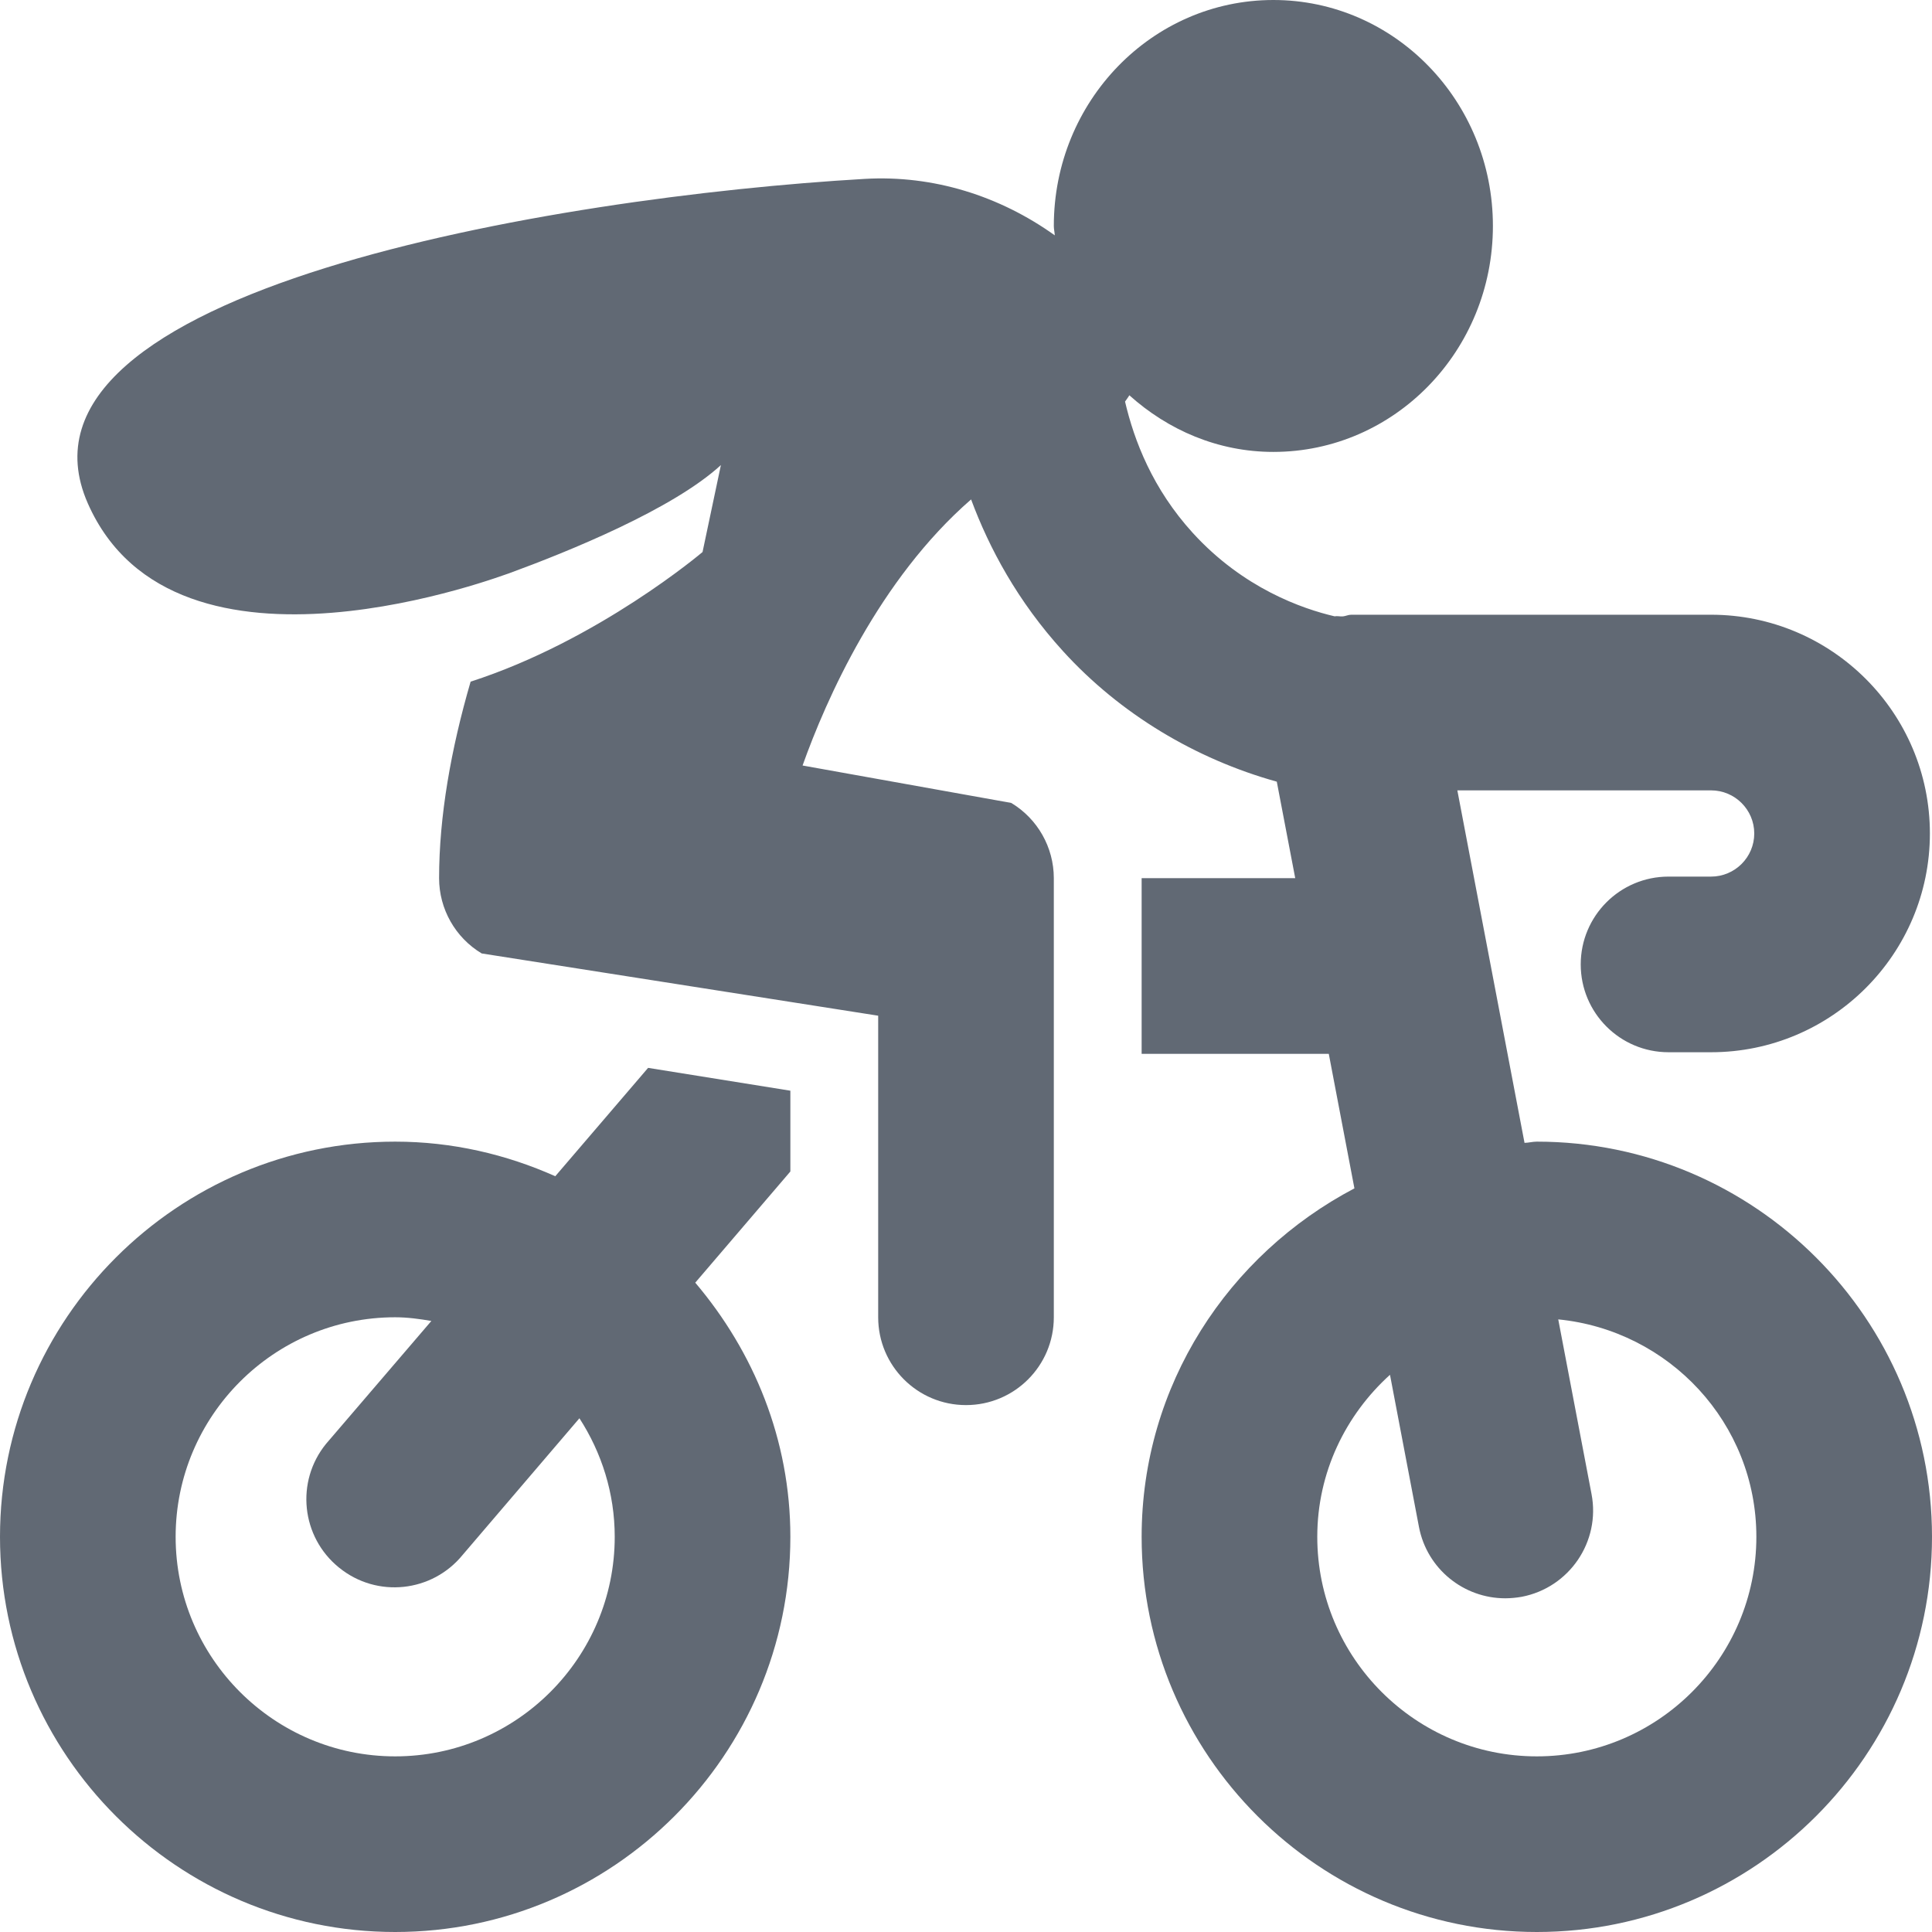 <?xml version="1.0" encoding="UTF-8"?>
<svg width="22px" height="22px" viewBox="0 0 22 22" version="1.1" xmlns="http://www.w3.org/2000/svg" xmlns:xlink="http://www.w3.org/1999/xlink">
    <!-- Generator: Sketch 49.3 (51167) - http://www.bohemiancoding.com/sketch -->
    <title>Glyph/ something else</title>
    <desc>Created with Sketch.</desc>
    <defs></defs>
    <g id="Glyph/-something-else" stroke="none" stroke-width="1" fill="none" fill-rule="evenodd">
        <g id="Page-1" fill="#616974">
            <path d="M7,17.5 C7,18.878 5.879,20 4.5,20 C3.121,20 2,18.878 2,17.5 C2,16.122 3.121,15 4.5,15 C4.641,15 4.777,15.019 4.912,15.042 L3.713,16.441 C3.363,16.871 3.43,17.502 3.86,17.85 L3.864,17.853 C4.293,18.2 4.921,18.133 5.269,17.705 L6.598,16.15 C6.85,16.54 7,17.002 7,17.5 Z M6.323,13.394 C5.765,13.145 5.15,13 4.5,13 C2.019,13 0,15.019 0,17.5 C0,19.981 2.019,22 4.5,22 C6.981,22 9,19.981 9,17.5 C9,16.393 8.583,15.391 7.917,14.606 L9,13.34 L9,12.42 L7.38,12.16 L6.323,13.394 Z" id="Fill-1"></path>
            <path d="M17.5,20 C16.121,20 15,18.878 15,17.5 C15,16.767 15.323,16.112 15.828,15.655 L16.158,17.388 C16.25,17.867 16.669,18.2 17.14,18.2 C17.201,18.2 17.265,18.194 17.328,18.183 C17.87,18.079 18.227,17.555 18.123,17.013 L17.744,15.024 C19.007,15.149 20,16.205 20,17.5 C20,18.878 18.879,20 17.5,20 M17.5,13 C17.452,13 17.408,13.013 17.36,13.014 L16.595,9 L19.484,9 C19.755,9 19.976,9.22 19.976,9.491 C19.976,9.762 19.755,9.982 19.484,9.982 L19,9.982 C18.447,9.982 18,10.43 18,10.982 C18,11.534 18.447,11.982 19,11.982 L19.484,11.982 C20.858,11.982 21.976,10.864 21.976,9.491 C21.976,8.117 20.858,7 19.484,7 L15.386,7 C15.353,7 15.324,7.016 15.291,7.019 C15.26,7.022 15.23,7.012 15.198,7.018 L15.197,7.018 C14.832,6.933 14.158,6.7 13.582,6.068 C13.125,5.566 12.915,5.018 12.811,4.573 C12.827,4.549 12.846,4.526 12.86,4.501 C13.301,4.897 13.869,5.146 14.5,5.146 C15.881,5.146 17,3.994 17,2.573 C17,1.152 15.881,0 14.5,0 C13.119,0 12,1.152 12,2.573 C12,2.609 12.009,2.644 12.011,2.68 C11.384,2.231 10.628,1.992 9.847,2.037 C6.317,2.242 -0.067,3.31 1,5.732 C2,8 5.798,6.521 5.795,6.529 C6.472,6.281 7.658,5.801 8.209,5.296 L8,6.286 C8,6.286 6.815,7.293 5.359,7.762 C5.135,8.531 5,9.297 5,10 C5,10.351 5.185,10.677 5.485,10.857 L10,11.566 L10,15 C10,15.552 10.447,16 11,16 C11.553,16 12,15.552 12,15 L12,10 C12,9.649 11.815,9.323 11.515,9.143 L9.139,8.717 C9.405,7.97 10.009,6.599 11.058,5.687 C11.264,6.242 11.588,6.847 12.104,7.414 C12.754,8.129 13.613,8.643 14.539,8.901 L14.749,10 L13,10 L13,12 L15.131,12 L15.423,13.532 C13.99,14.286 13,15.771 13,17.5 C13,19.981 15.019,22 17.5,22 C19.981,22 22,19.981 22,17.5 C22,15.019 19.981,13 17.5,13" id="Fill-3"></path>
        </g>
    </g>
</svg>